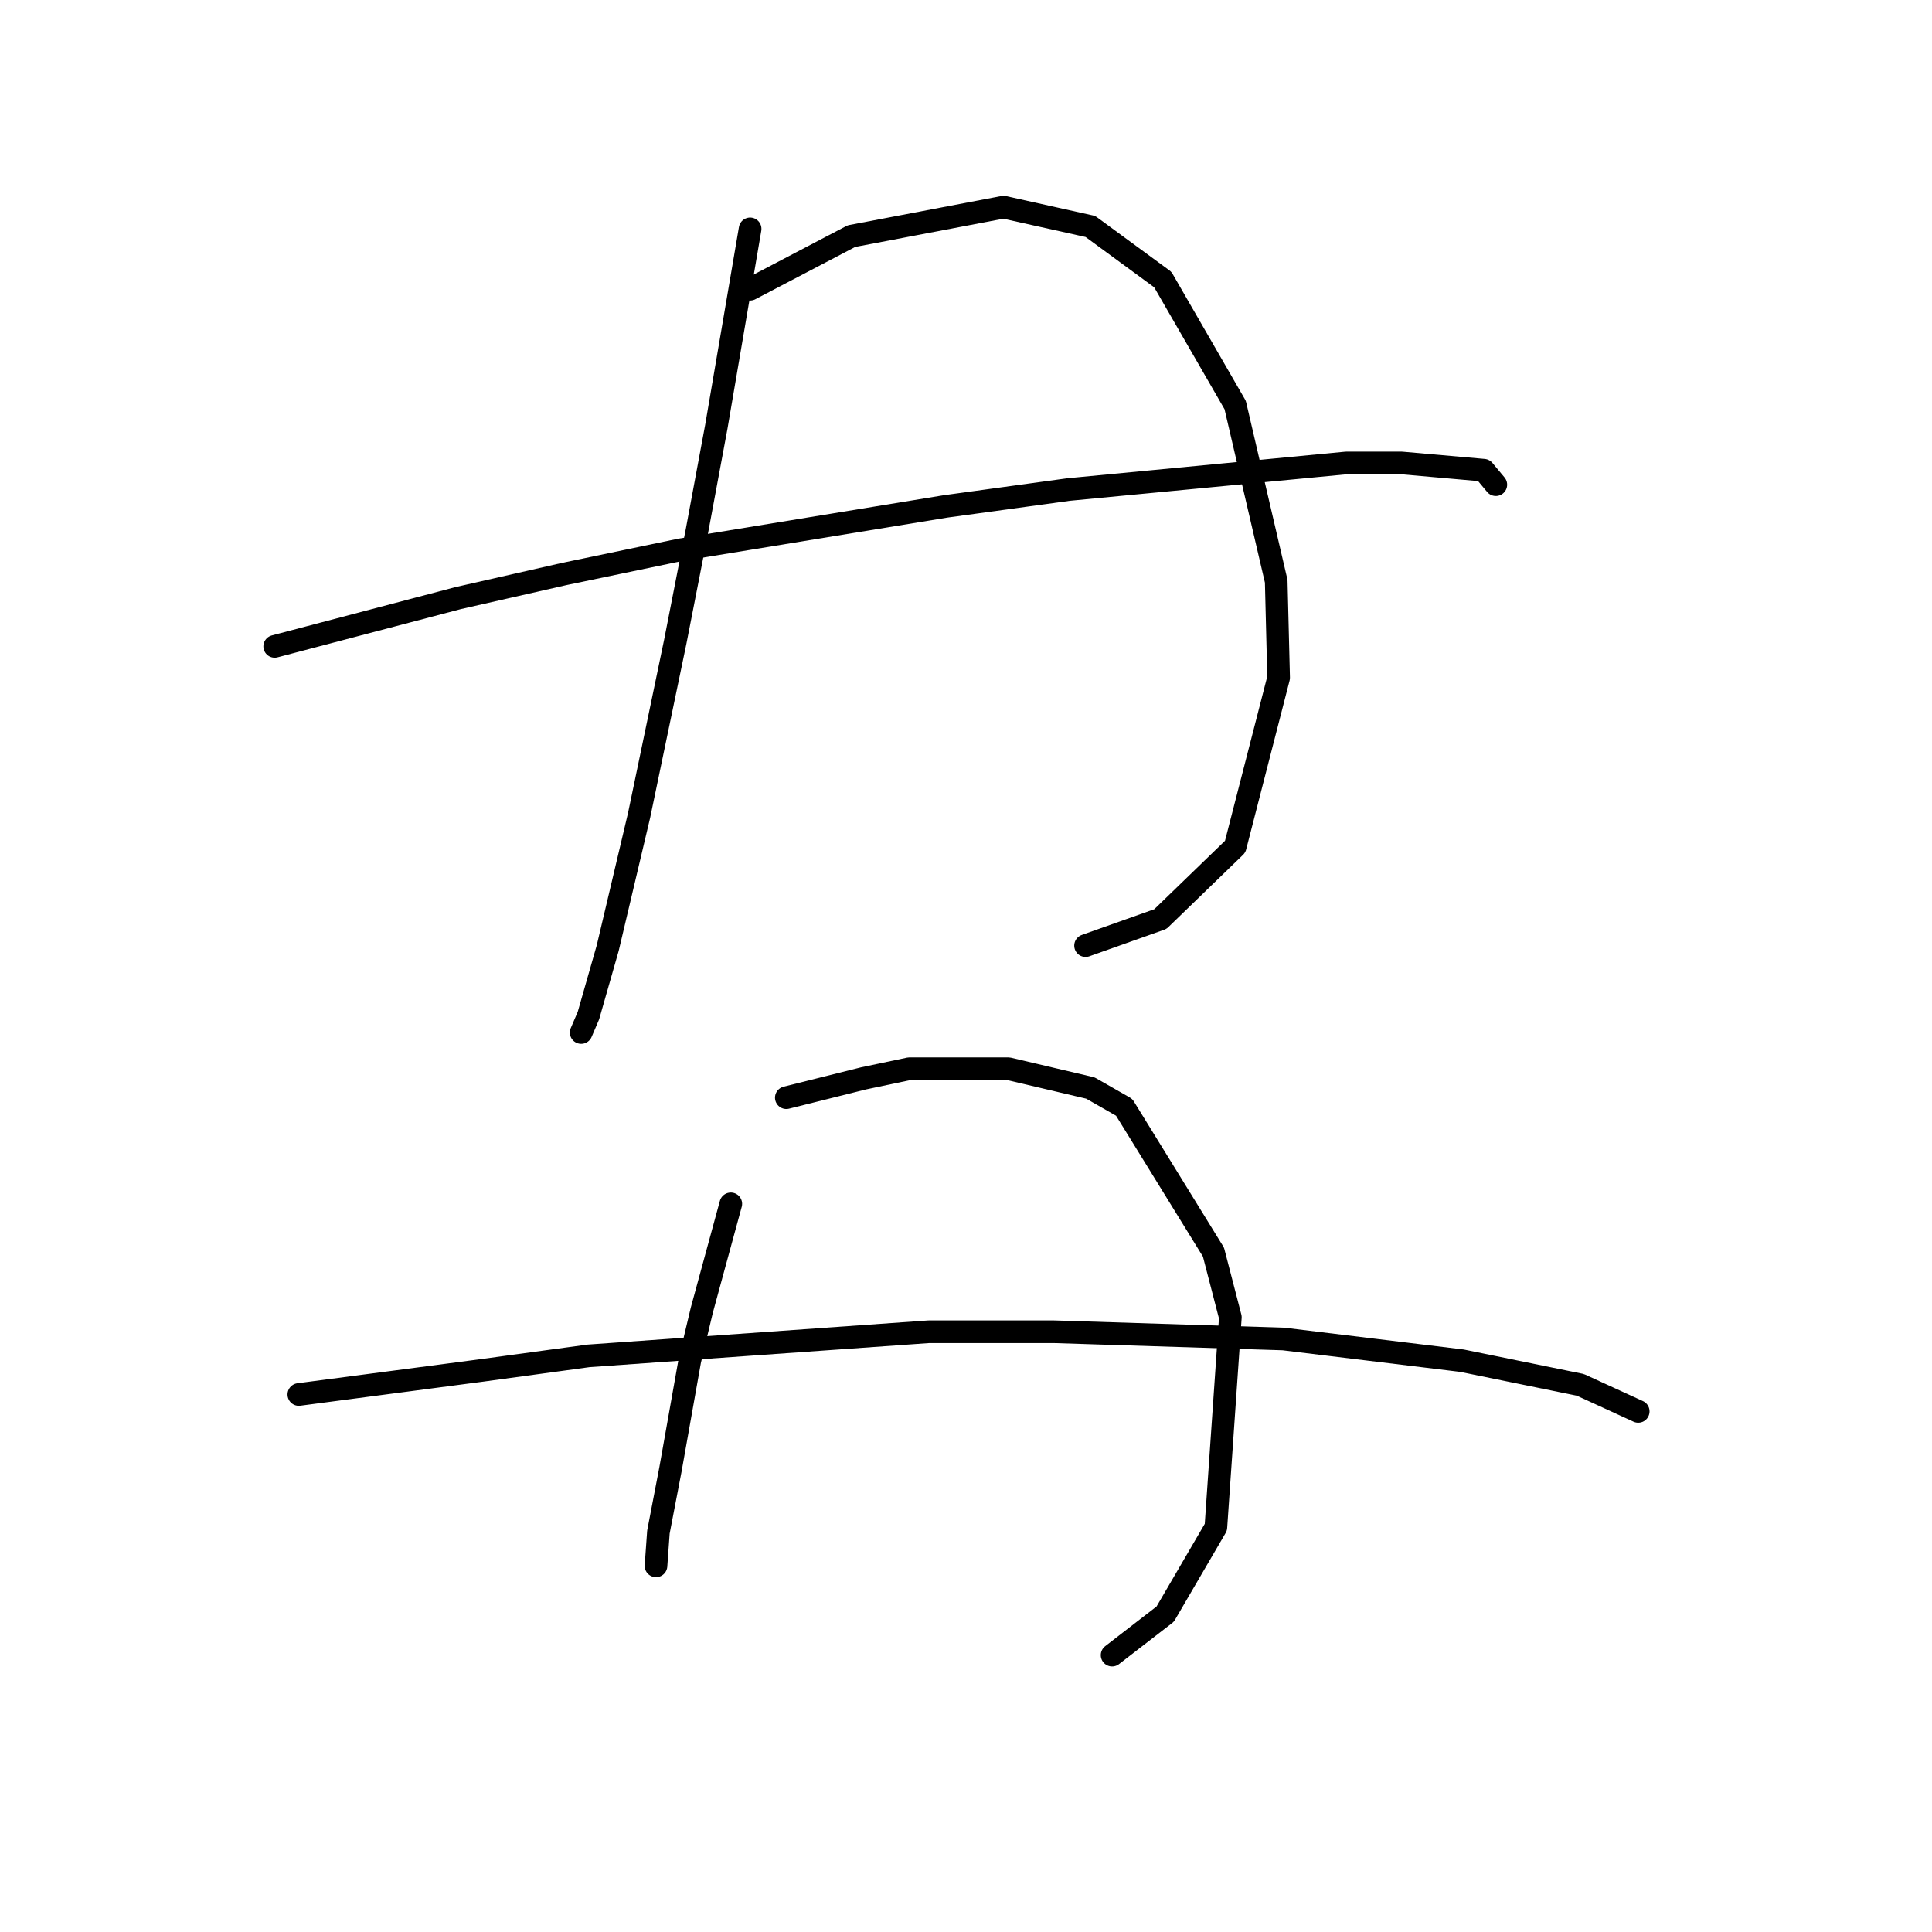 <?xml version="1.0" standalone="no"?>
    <svg width="256" height="256" xmlns="http://www.w3.org/2000/svg" version="1.1">
    <polyline stroke="black" stroke-width="3" stroke-linecap="round" fill="transparent" stroke-linejoin="round" points="99.394 30.327 97.156 43.438 94.917 56.549 92.359 70.299 89.481 85.009 84.684 108.032 80.527 125.62 77.969 134.573 77.01 136.812 77.01 136.812 " />
        <polyline stroke="black" stroke-width="3" stroke-linecap="round" fill="transparent" stroke-linejoin="round" points="99.394 38.322 106.109 34.804 112.824 31.287 132.97 27.449 144.482 30.008 154.075 37.043 163.668 53.671 169.105 77.014 169.424 89.805 163.668 112.189 153.755 121.783 143.842 125.3 143.842 125.3 " />
        <polyline stroke="black" stroke-width="3" stroke-linecap="round" fill="transparent" stroke-linejoin="round" points="36.399 85.648 48.55 82.45 60.701 79.253 74.771 76.055 90.121 72.857 125.296 67.101 141.604 64.863 178.378 61.345 185.733 61.345 196.605 62.305 198.204 64.223 198.204 64.223 " />
        <polyline stroke="black" stroke-width="3" stroke-linecap="round" fill="transparent" stroke-linejoin="round" points="96.836 159.516 94.917 166.551 92.999 173.586 91.4 180.301 88.841 194.691 87.243 203.005 86.923 207.482 86.923 207.482 " />
        <polyline stroke="black" stroke-width="3" stroke-linecap="round" fill="transparent" stroke-linejoin="round" points="104.191 145.446 109.307 144.167 114.423 142.888 120.499 141.609 133.61 141.609 144.482 144.167 148.959 146.725 160.79 165.911 163.029 174.545 161.11 202.365 154.395 213.877 147.36 219.313 147.36 219.313 " />
        <polyline stroke="black" stroke-width="3" stroke-linecap="round" fill="transparent" stroke-linejoin="round" points="39.596 184.778 51.748 183.179 63.899 181.58 77.969 179.661 123.057 176.464 139.685 176.464 170.064 177.423 193.727 180.301 209.396 183.499 217.071 187.016 217.071 187.016 " />
        </svg>